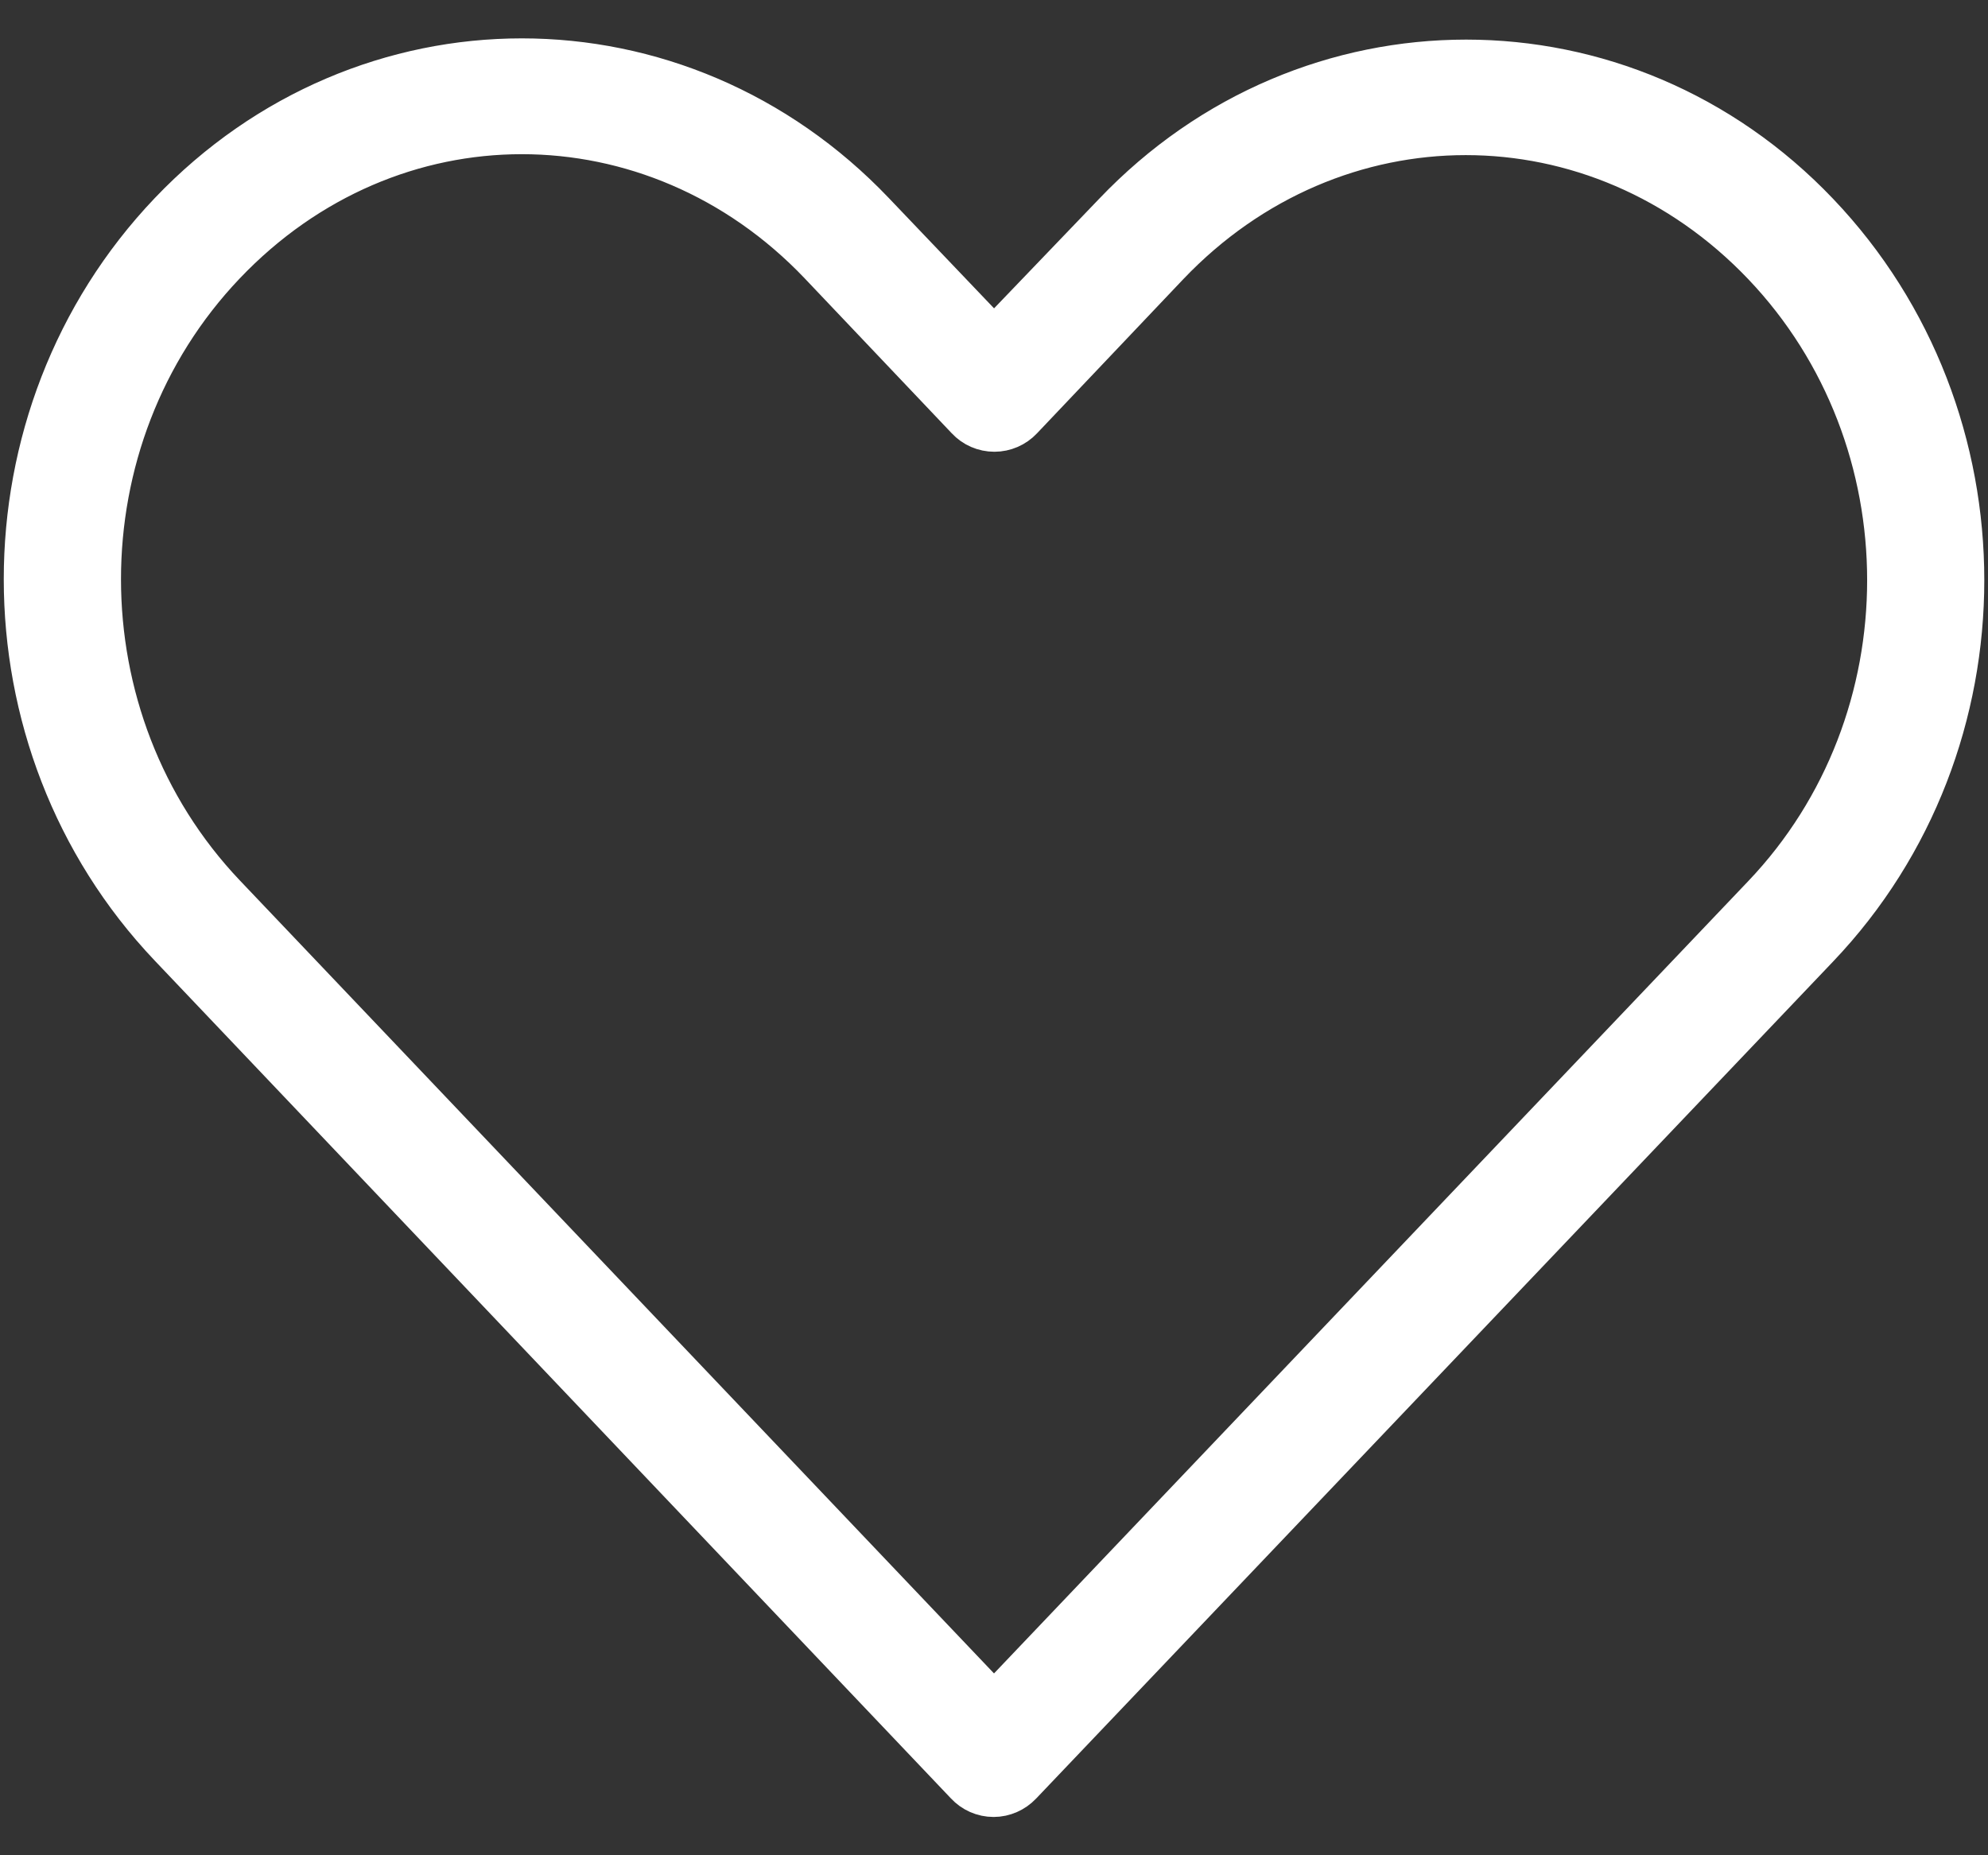 <svg width="30" height="28" viewBox="0 0 30 28" fill="none" xmlns="http://www.w3.org/2000/svg">
<rect x="0" y="0" width="30" height="28" fill="#333333" stroke="none"/>
<path d="M7.875 1.079C6 1.079 4.125 1.836 2.697 3.335C-0.158 6.333 -0.155 11.151 2.697 14.153L14.715 26.8C14.786 26.877 14.887 26.922 14.994 26.922C15.099 26.922 15.2 26.877 15.273 26.8C19.284 22.589 23.292 18.376 27.302 14.165C30.158 11.166 30.158 6.345 27.302 3.347C24.447 0.348 19.803 0.348 16.947 3.347L15 5.377L13.052 3.335C11.624 1.835 9.75 1.079 7.875 1.079ZM7.875 1.827C9.545 1.827 11.219 2.505 12.506 3.857L14.727 6.197C14.798 6.274 14.899 6.318 15.006 6.318C15.111 6.318 15.213 6.274 15.285 6.197L17.494 3.869C20.069 1.165 24.169 1.165 26.745 3.869C29.32 6.574 29.32 10.938 26.745 13.642C22.829 17.754 18.916 21.869 15 25.981L3.256 13.631C0.684 10.923 0.681 6.561 3.256 3.857C4.543 2.505 6.205 1.827 7.875 1.827Z" fill="white" stroke="white"/>
</svg>
